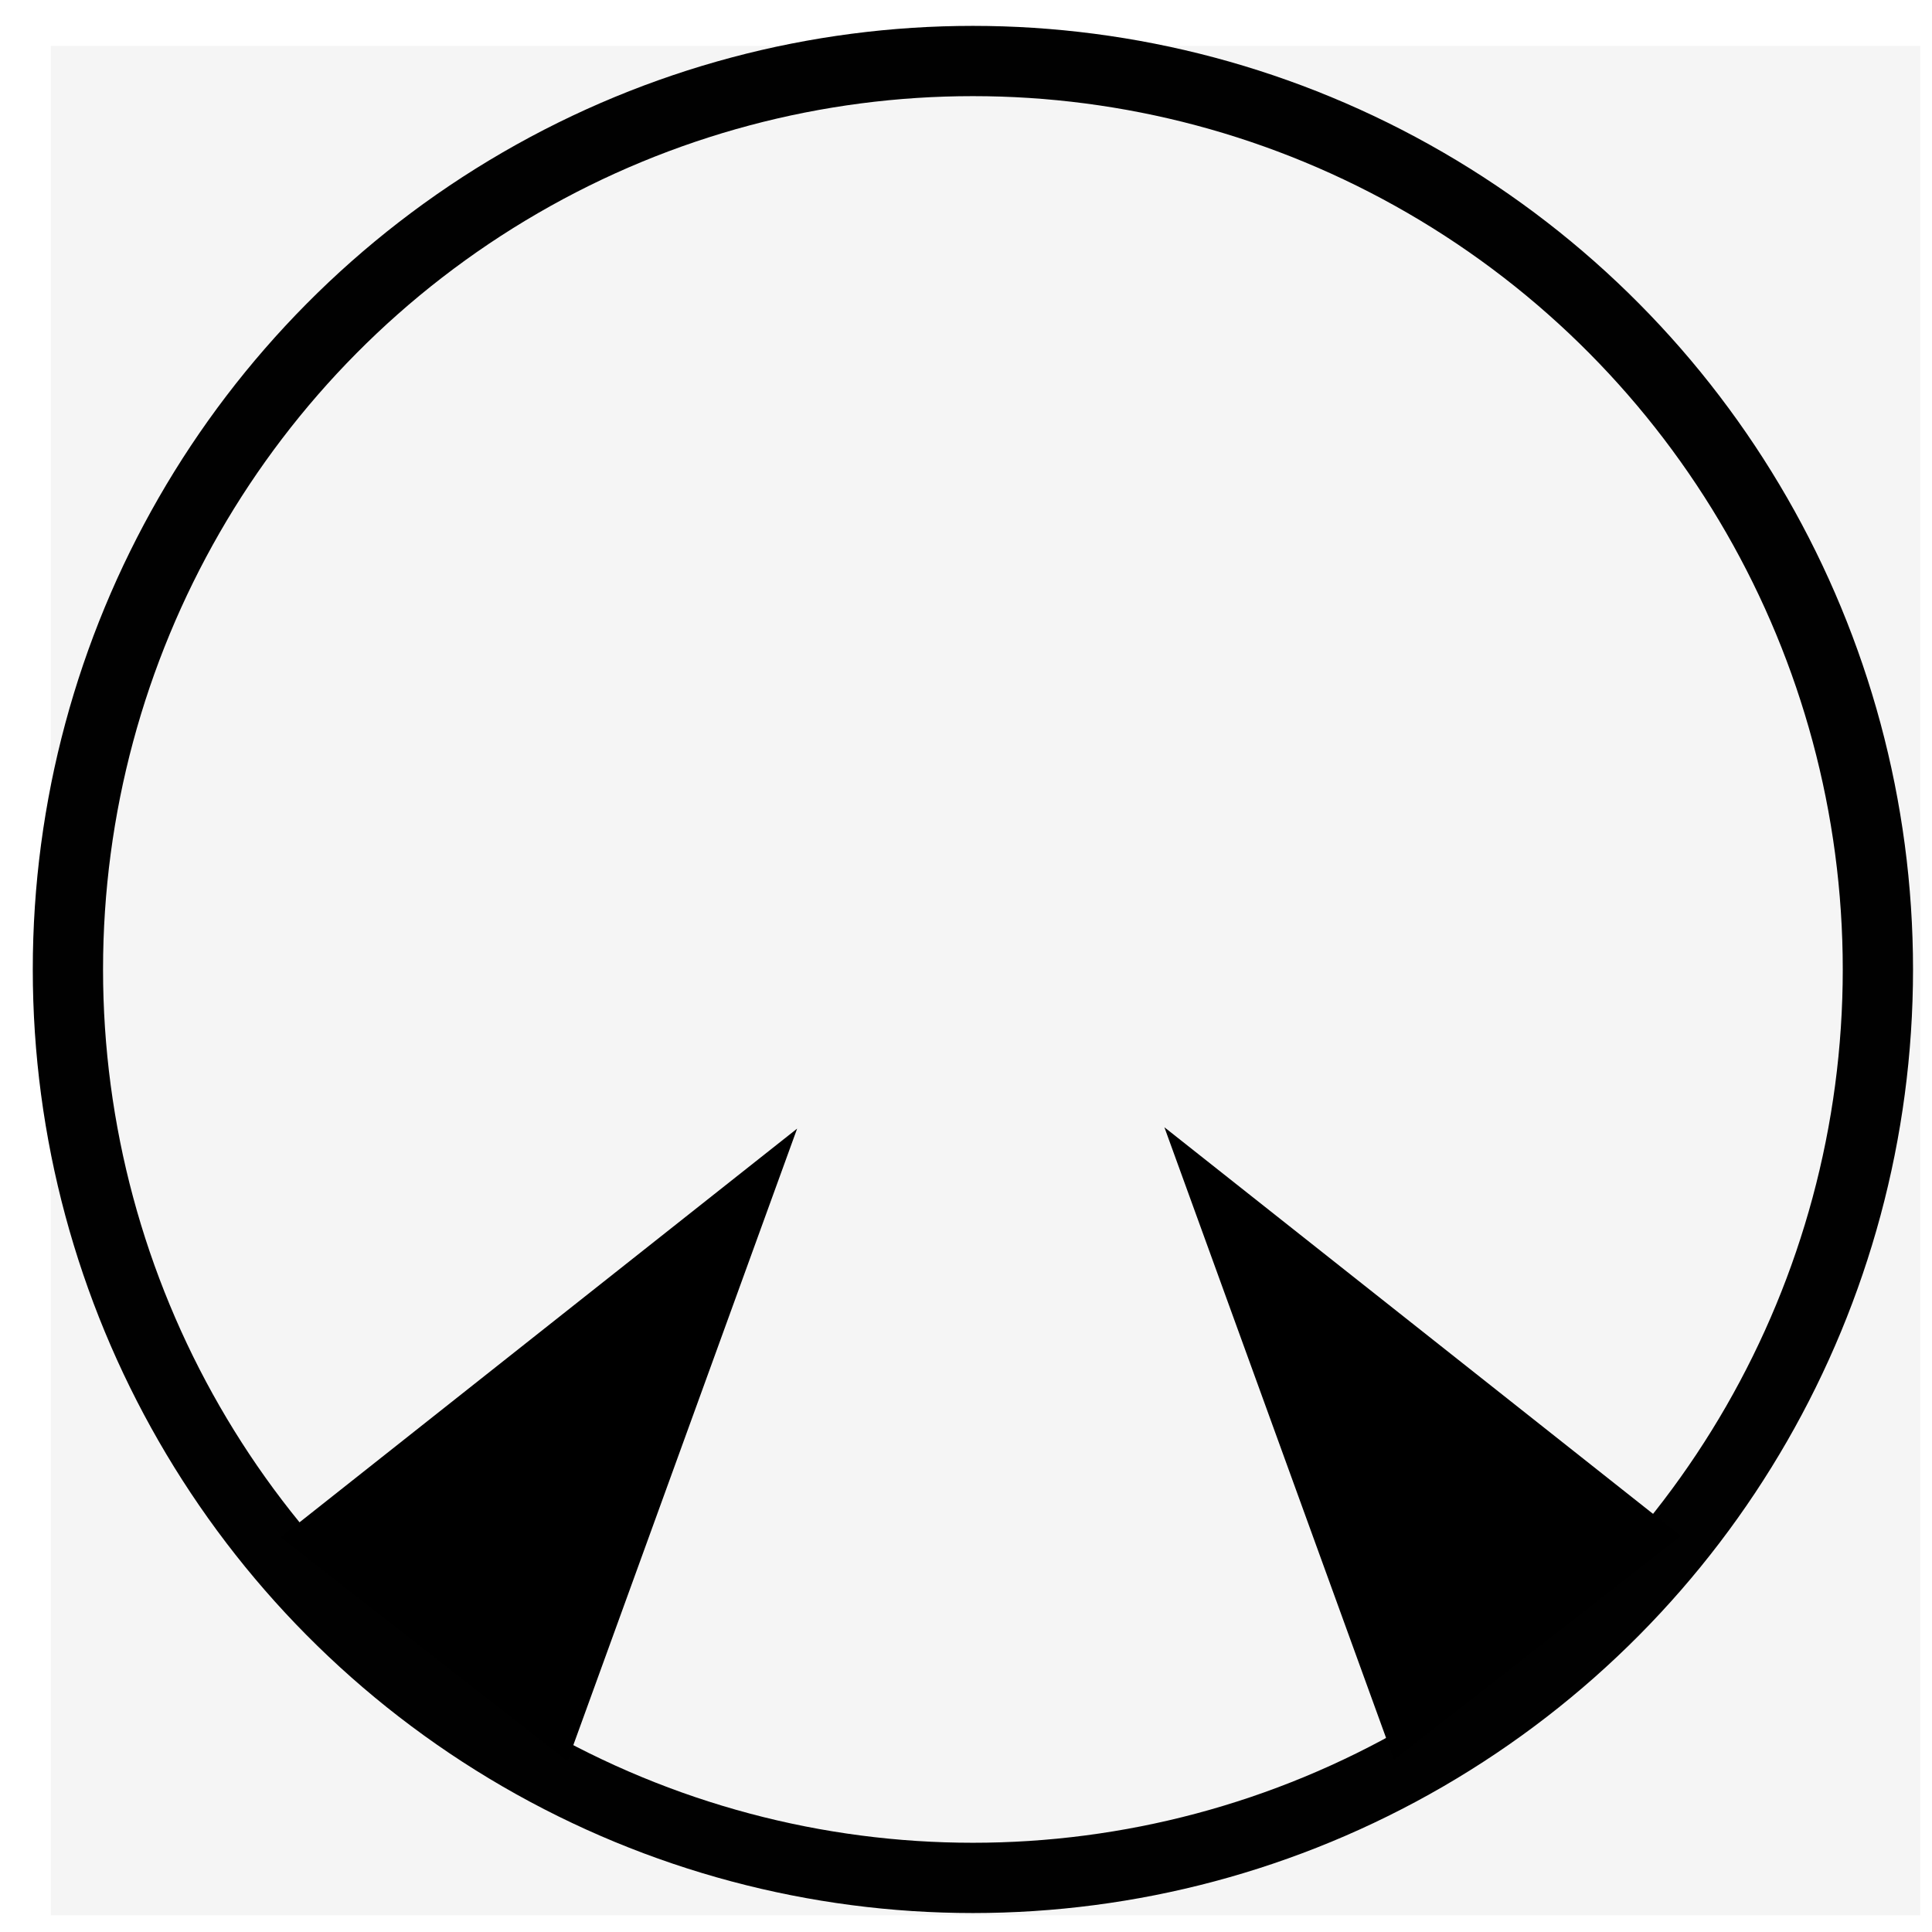 <?xml version="1.0" encoding="UTF-8" standalone="no"?>
<!-- Created with Inkscape (http://www.inkscape.org/) -->

<svg
   width="400"
   height="400"
   viewBox="0 0 400 400"
   id="svg2"
   version="1.1"
   inkscape:version="1.1.2 (0a00cf5339, 2022-02-04)"
   sodipodi:docname="animal2.svg"
   xmlns:inkscape="http://www.inkscape.org/namespaces/inkscape"
   xmlns:sodipodi="http://sodipodi.sourceforge.net/DTD/sodipodi-0.dtd"
   xmlns="http://www.w3.org/2000/svg"
   xmlns:svg="http://www.w3.org/2000/svg"
   xmlns:rdf="http://www.w3.org/1999/02/22-rdf-syntax-ns#"
   xmlns:cc="http://creativecommons.org/ns#"
   xmlns:dc="http://purl.org/dc/elements/1.1/">
  <rect x="0" y="0" width="400" height="400" fill="#808080" stroke="none"/>
  <defs
     id="defs4" />
  <sodipodi:namedview
     id="base"
     pagecolor="#ffffff"
     bordercolor="#666666"
     borderopacity="1.0"
     inkscape:pageopacity="0.0"
     inkscape:pageshadow="2"
     inkscape:zoom="0.98994951"
     inkscape:cx="151.0178"
     inkscape:cy="320.72343"
     inkscape:document-units="px"
     inkscape:current-layer="layer1"
     showgrid="false"
     units="px"
     inkscape:window-width="1850"
     inkscape:window-height="1016"
     inkscape:window-x="70"
     inkscape:window-y="27"
     inkscape:window-maximized="1"
     inkscape:pagecheckerboard="0" />
  <g
     inkscape:label="Layer 1"
     inkscape:groupmode="layer"
     id="layer1"
     transform="translate(0,-652.362)">
    <rect
       style="fill:#f5f5f5;fill-opacity:1;stroke:#ffffff;stroke-width:15;stroke-linejoin:round;stroke-miterlimit:4;stroke-dasharray:none;stroke-opacity:1;paint-order:normal"
       id="rect817"
       width="402.041"
       height="402.041"
       x="3.03"
       y="654.362"
       ry="0.045" />
    <ellipse
       style="fill:none;fill-opacity:1;stroke:#010101;stroke-width:14.547;stroke-linejoin:round;stroke-miterlimit:4;stroke-dasharray:none;stroke-opacity:1;paint-order:normal"
       id="path814"
       cx="201.429"
       cy="853.077"
       rx="187.369"
       ry="188.084" />
    <path
       style="fill:#000000;stroke-width:0.824"
       d="M 348.004,970.349 241.073,885.747 288.613,1016.699 Z"
       id="path672" />
    <path
       style="fill:#000000;stroke-width:0.824"
       d="M 58.107,970.631 165.038,886.029 117.498,1016.98 Z"
       id="path754" />
  </g>
</svg>
